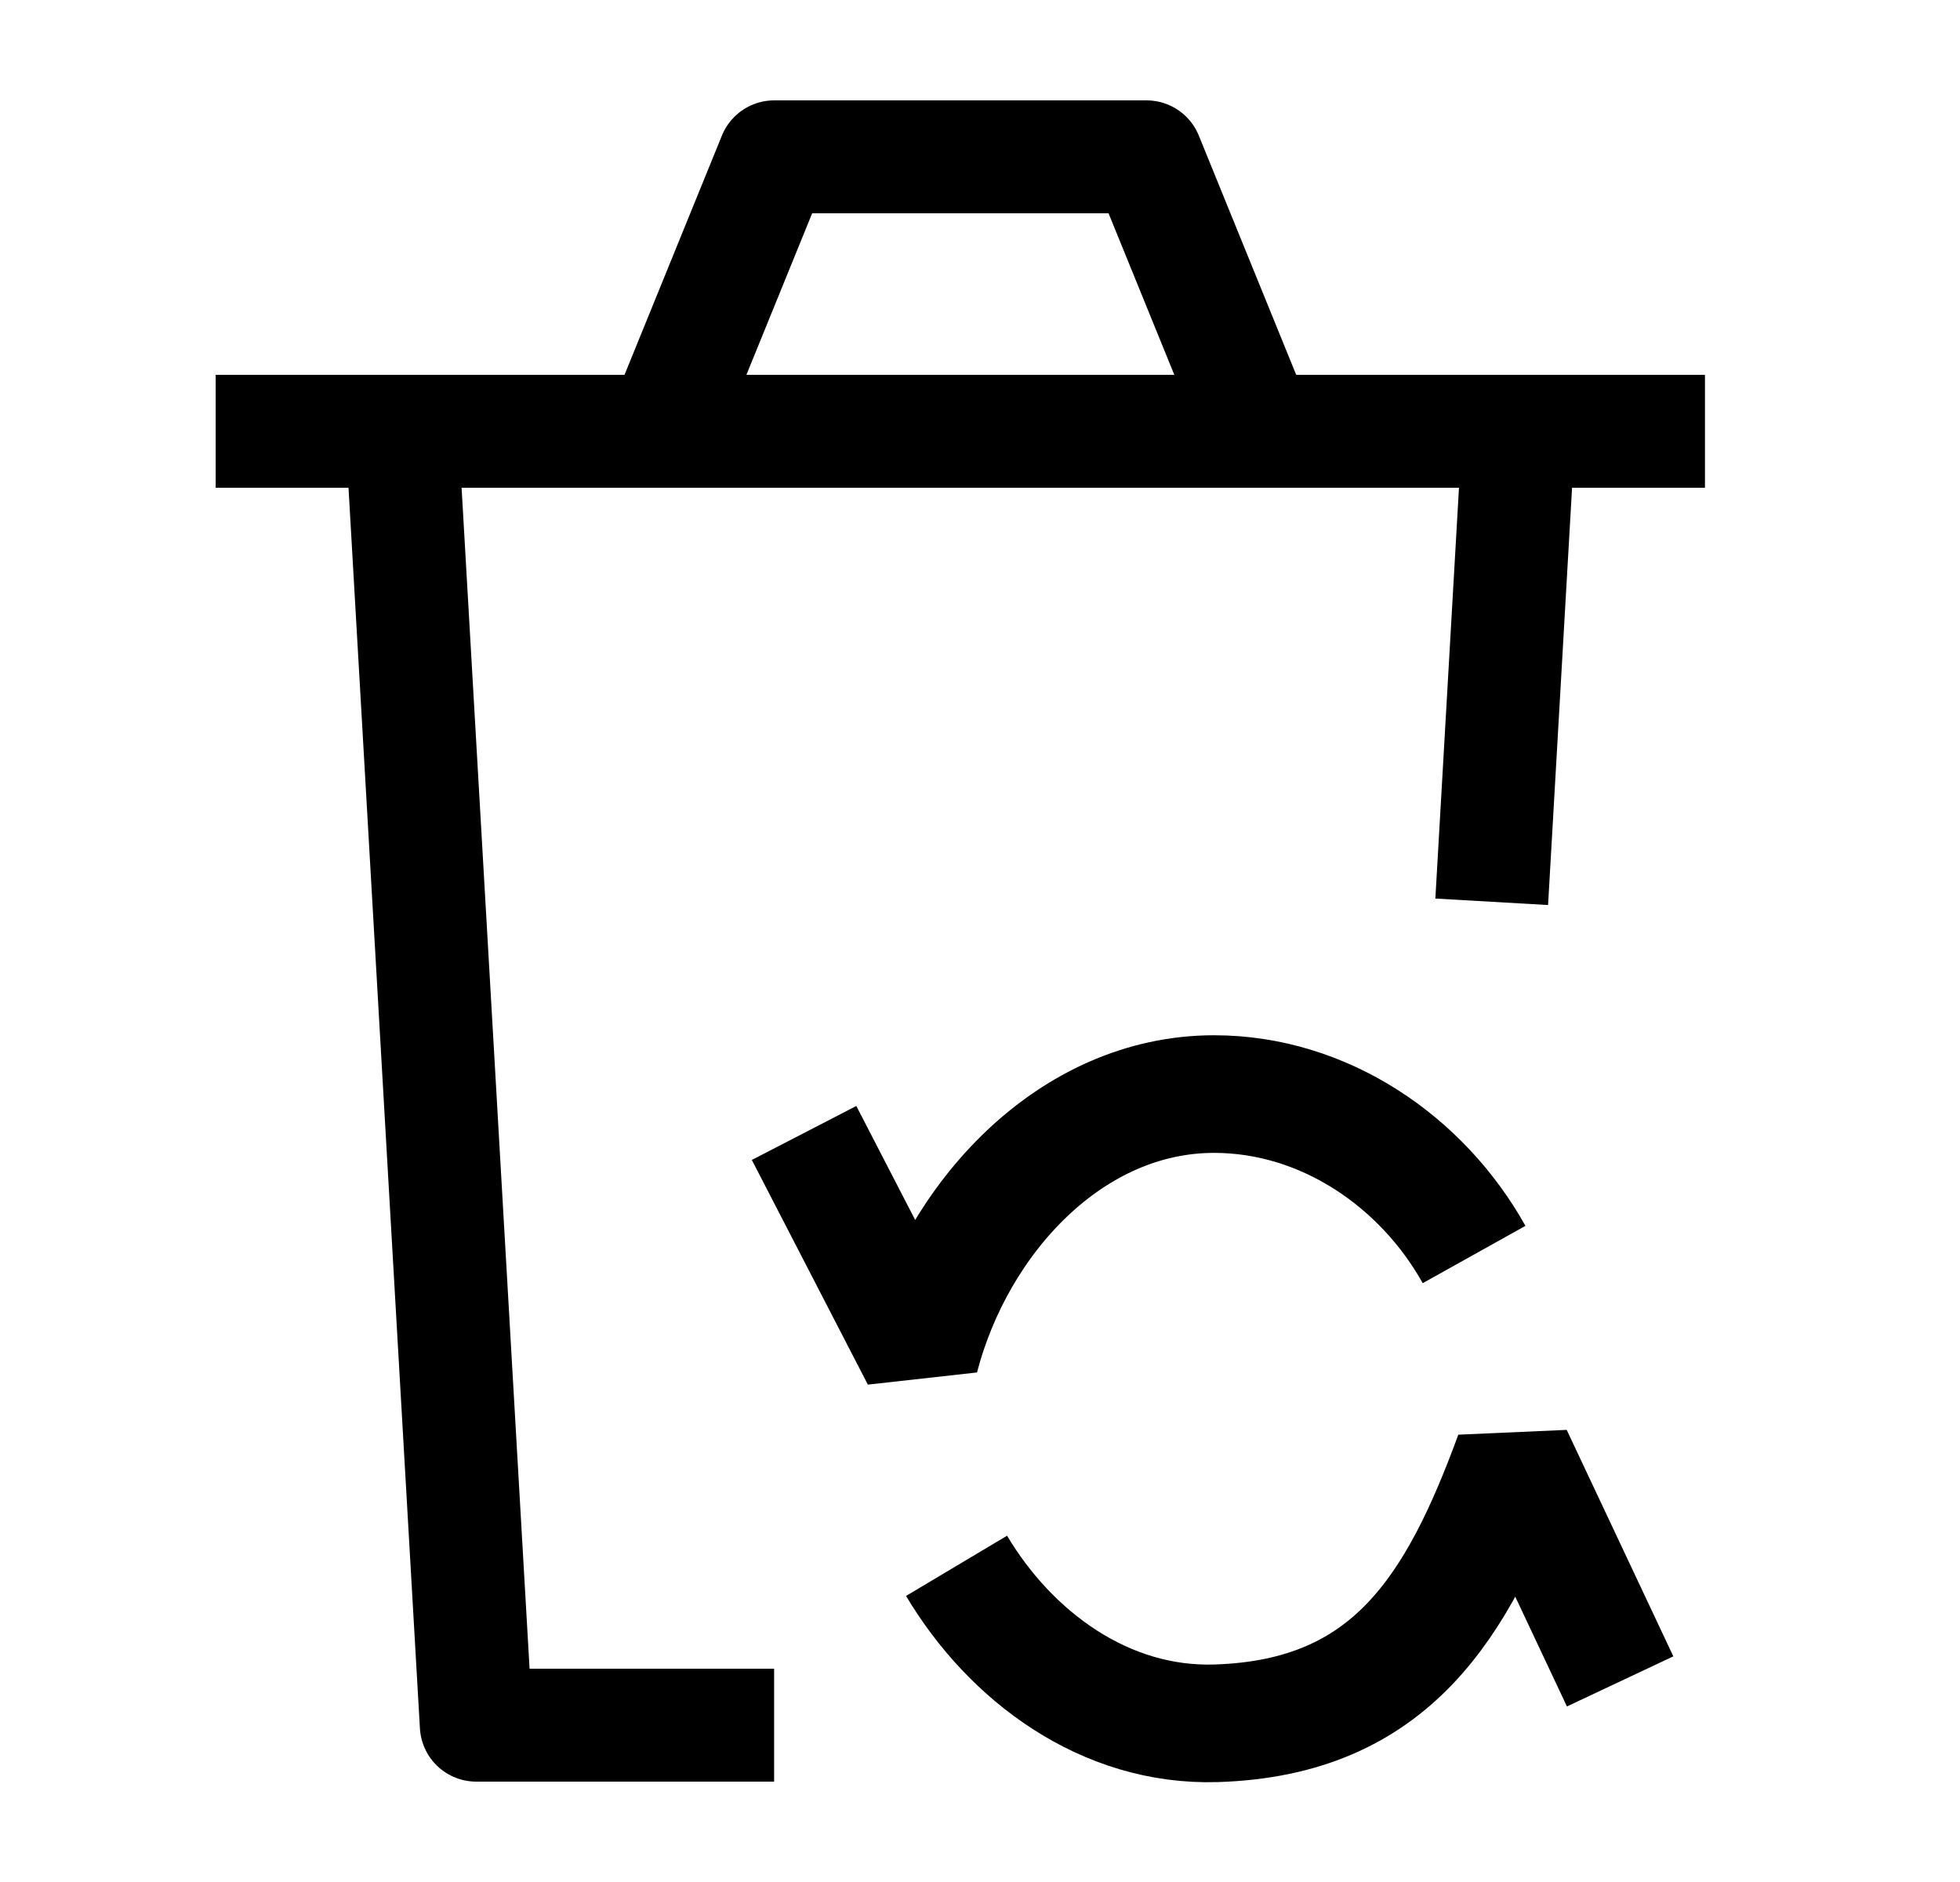 <svg width="25" height="24" viewBox="0 0 25 24" fill="none" xmlns="http://www.w3.org/2000/svg">
    <path d="M19.372 5.5L19.027 11.5M5.125 5.5L6.075 22H9.874" stroke="currentColor" stroke-width="1.44" stroke-linejoin="round"/>
    <path d="M2.751 5.5H8.45M8.45 5.5L9.875 2H14.624L16.049 5.5M8.45 5.5H16.049M21.747 5.5H16.049" stroke="currentColor" stroke-width="1.44" stroke-linejoin="round"/>
    <path d="M18.802 15.998C18.141 14.813 16.891 13.952 15.485 13.952C13.662 13.952 12.201 15.528 11.736 17.313L10.256 14.448M12.201 19.968C12.89 21.124 14.095 22.02 15.511 21.976C17.743 21.907 18.593 20.494 19.305 18.554L20.665 21.442" stroke="currentColor" stroke-width="1.5" stroke-linejoin="bevel"/>
</svg>
